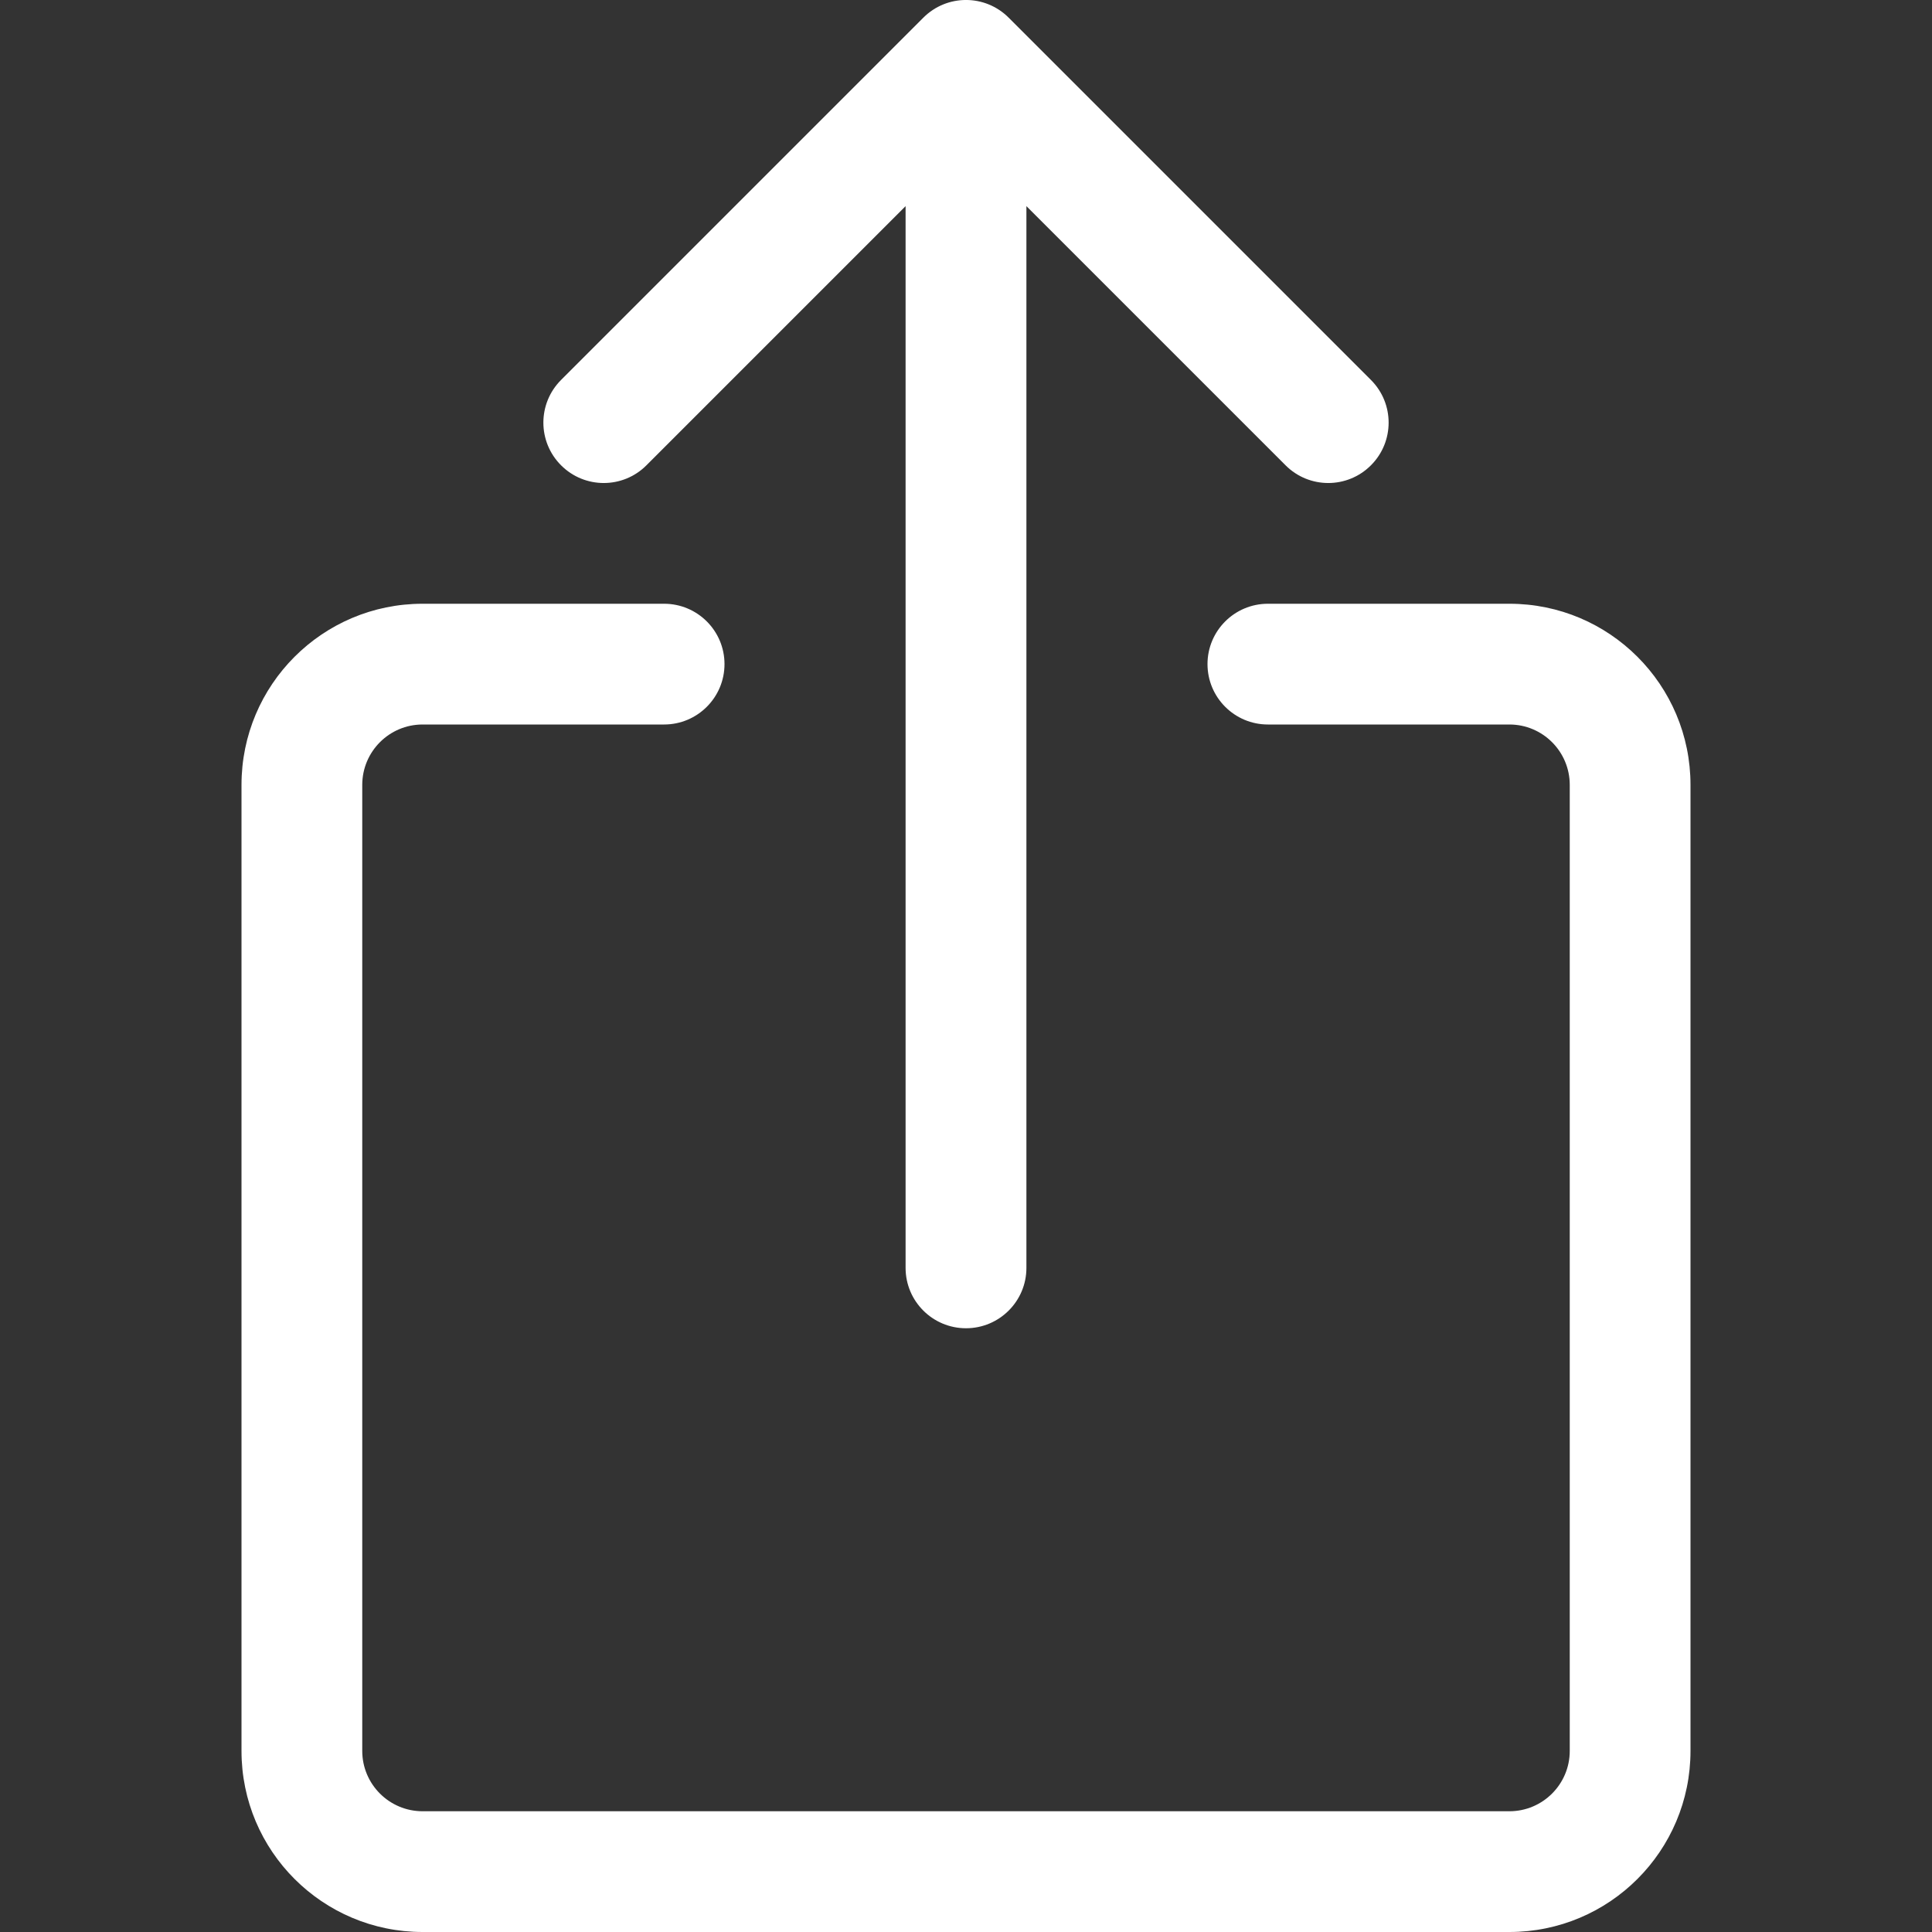 <svg width="30" height="30" viewBox="0 0 30 30" fill="none" xmlns="http://www.w3.org/2000/svg">
<rect x="0" y="0" width="30" height="30" fill="#333333" stroke="none"/>
<path fill-rule="evenodd" clip-rule="evenodd" d="M6.562 11.25C6.045 11.25 5.625 11.67 5.625 12.188V27.188C5.625 27.705 6.045 28.125 6.562 28.125H23.438C23.955 28.125 24.375 27.705 24.375 27.188V12.188C24.375 11.67 23.955 11.25 23.438 11.25H19.688C19.17 11.25 18.75 10.83 18.75 10.312C18.75 9.795 19.17 9.375 19.688 9.375H23.438C24.991 9.375 26.25 10.634 26.25 12.188V27.188C26.25 28.741 24.991 30 23.438 30H6.562C5.009 30 3.75 28.741 3.75 27.188V12.188C3.75 10.634 5.009 9.375 6.562 9.375H10.312C10.83 9.375 11.25 9.795 11.25 10.312C11.25 10.83 10.83 11.25 10.312 11.25H6.562Z" fill="white"/>
<path fill-rule="evenodd" clip-rule="evenodd" d="M14.337 0.275C14.703 -0.092 15.297 -0.092 15.663 0.275L21.288 5.9C21.654 6.266 21.654 6.859 21.288 7.225C20.922 7.592 20.328 7.592 19.962 7.225L15.938 3.201V19.688C15.938 20.205 15.518 20.625 15 20.625C14.482 20.625 14.062 20.205 14.062 19.688V3.201L10.038 7.225C9.672 7.592 9.078 7.592 8.712 7.225C8.346 6.859 8.346 6.266 8.712 5.9L14.337 0.275Z" fill="white"/>
</svg>

